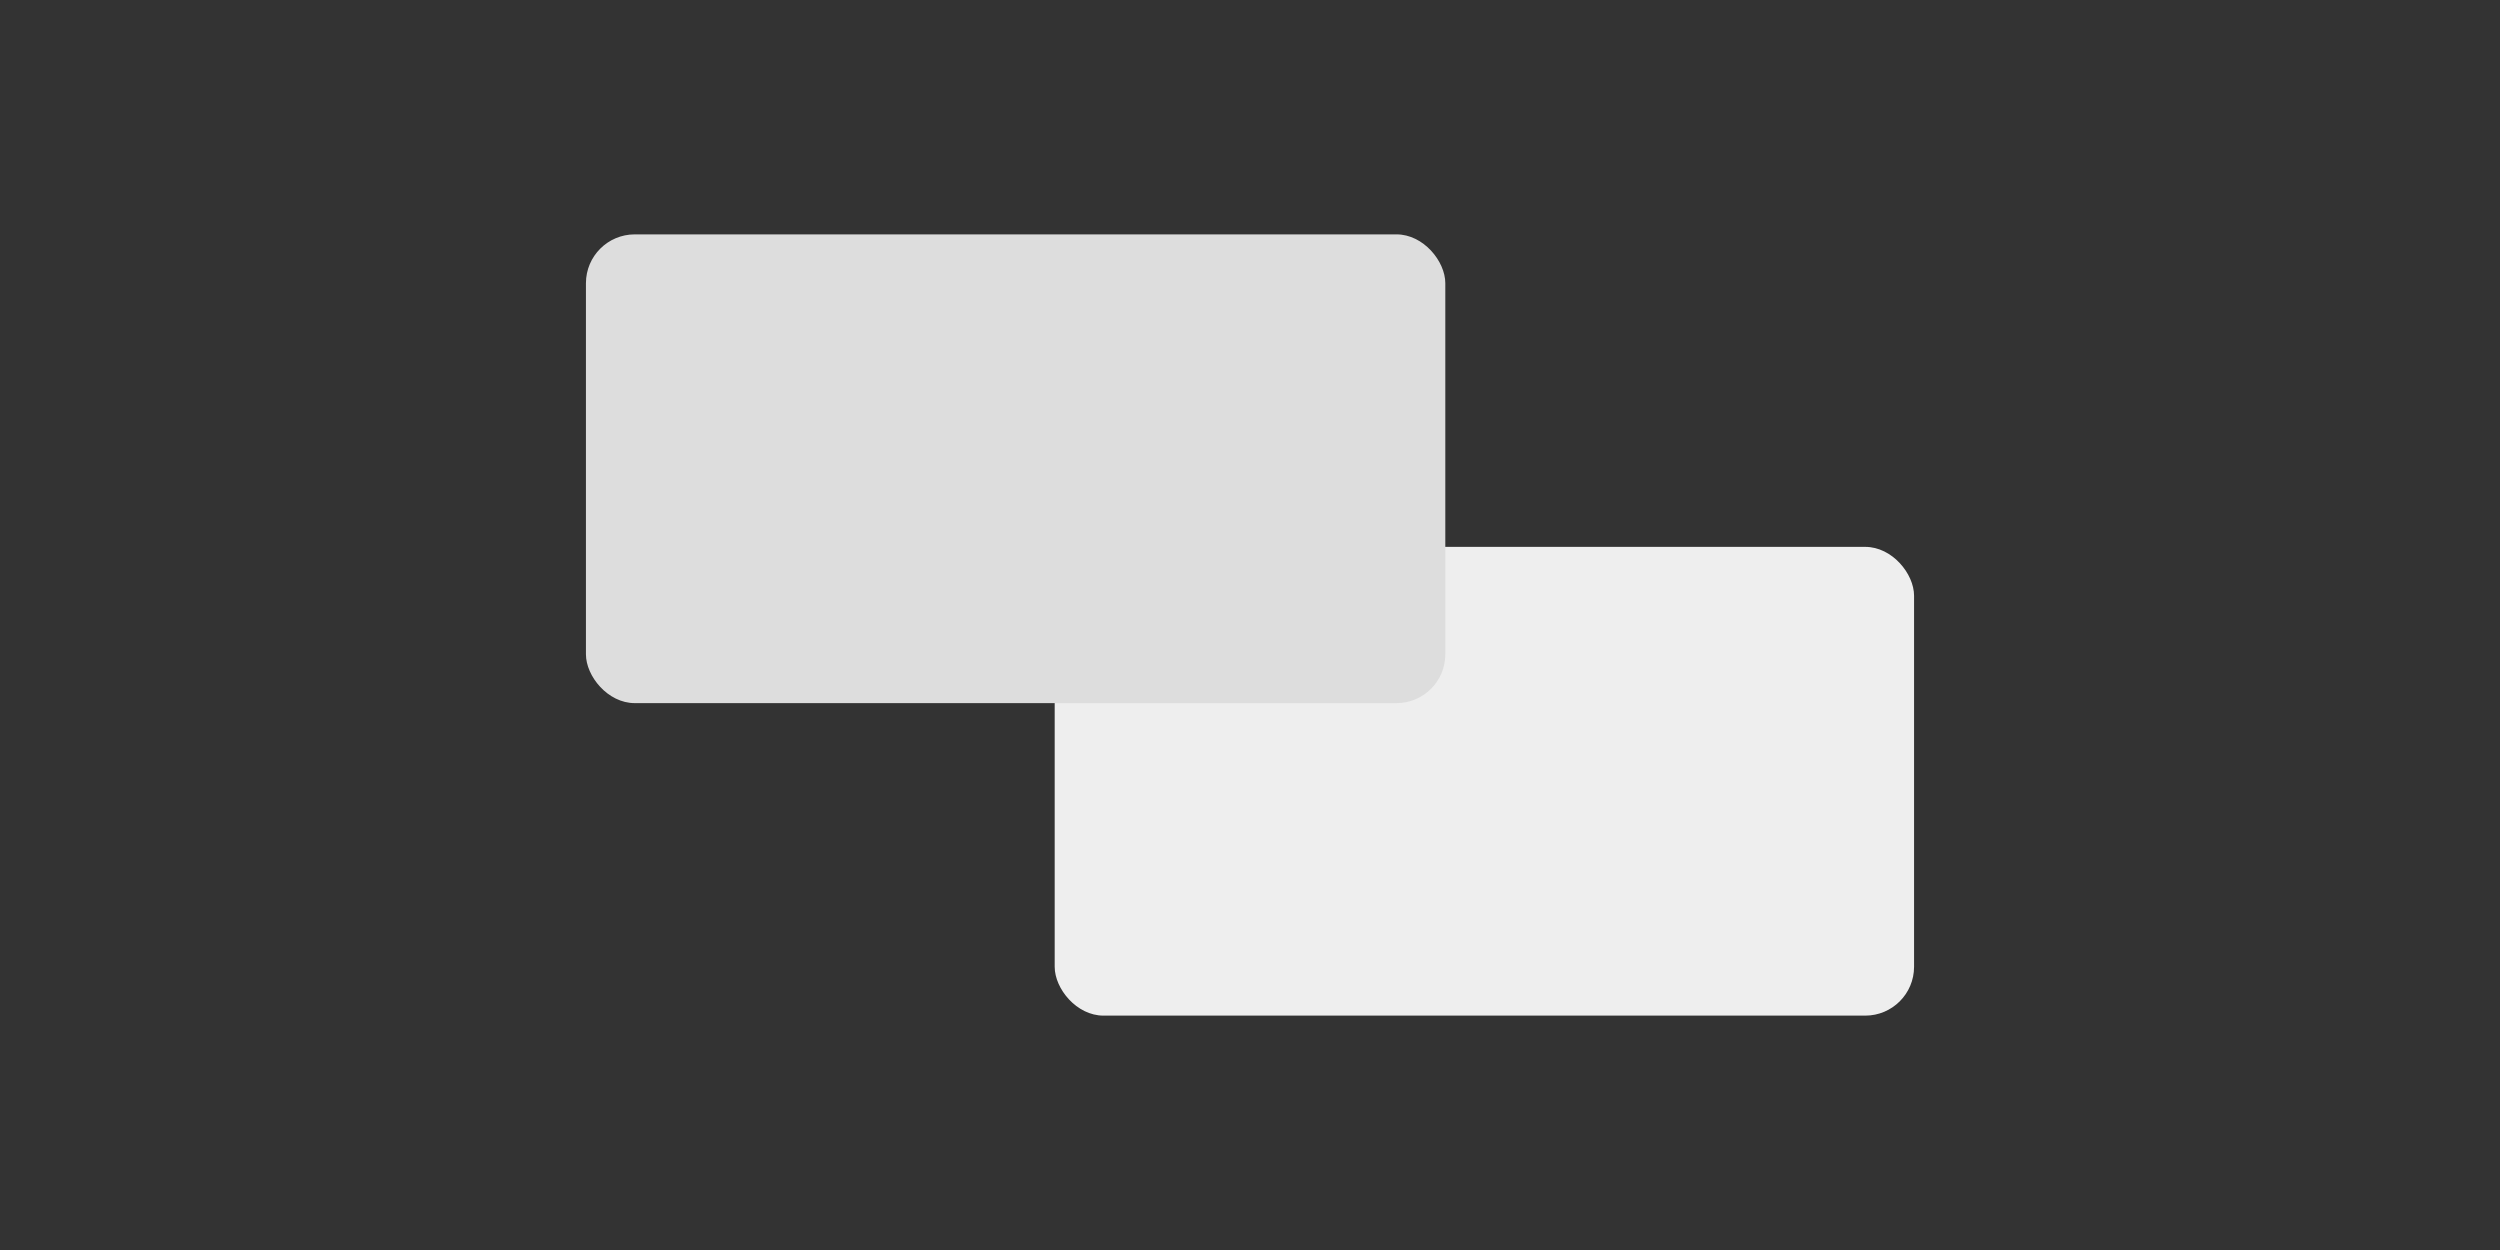 <?xml version="1.0" encoding="UTF-8"?><svg id="a" xmlns="http://www.w3.org/2000/svg" viewBox="0 0 32 16"><rect x="0" y="0" width="32" height="16" fill="#333333" stroke="none"/><rect x="13.5" y="7" width="11" height="6" rx=".625" ry=".625" style="fill:#eee;"/><rect x="7.5" y="3" width="11" height="6" rx=".625" ry=".625" style="fill:#ddd;"/></svg>
